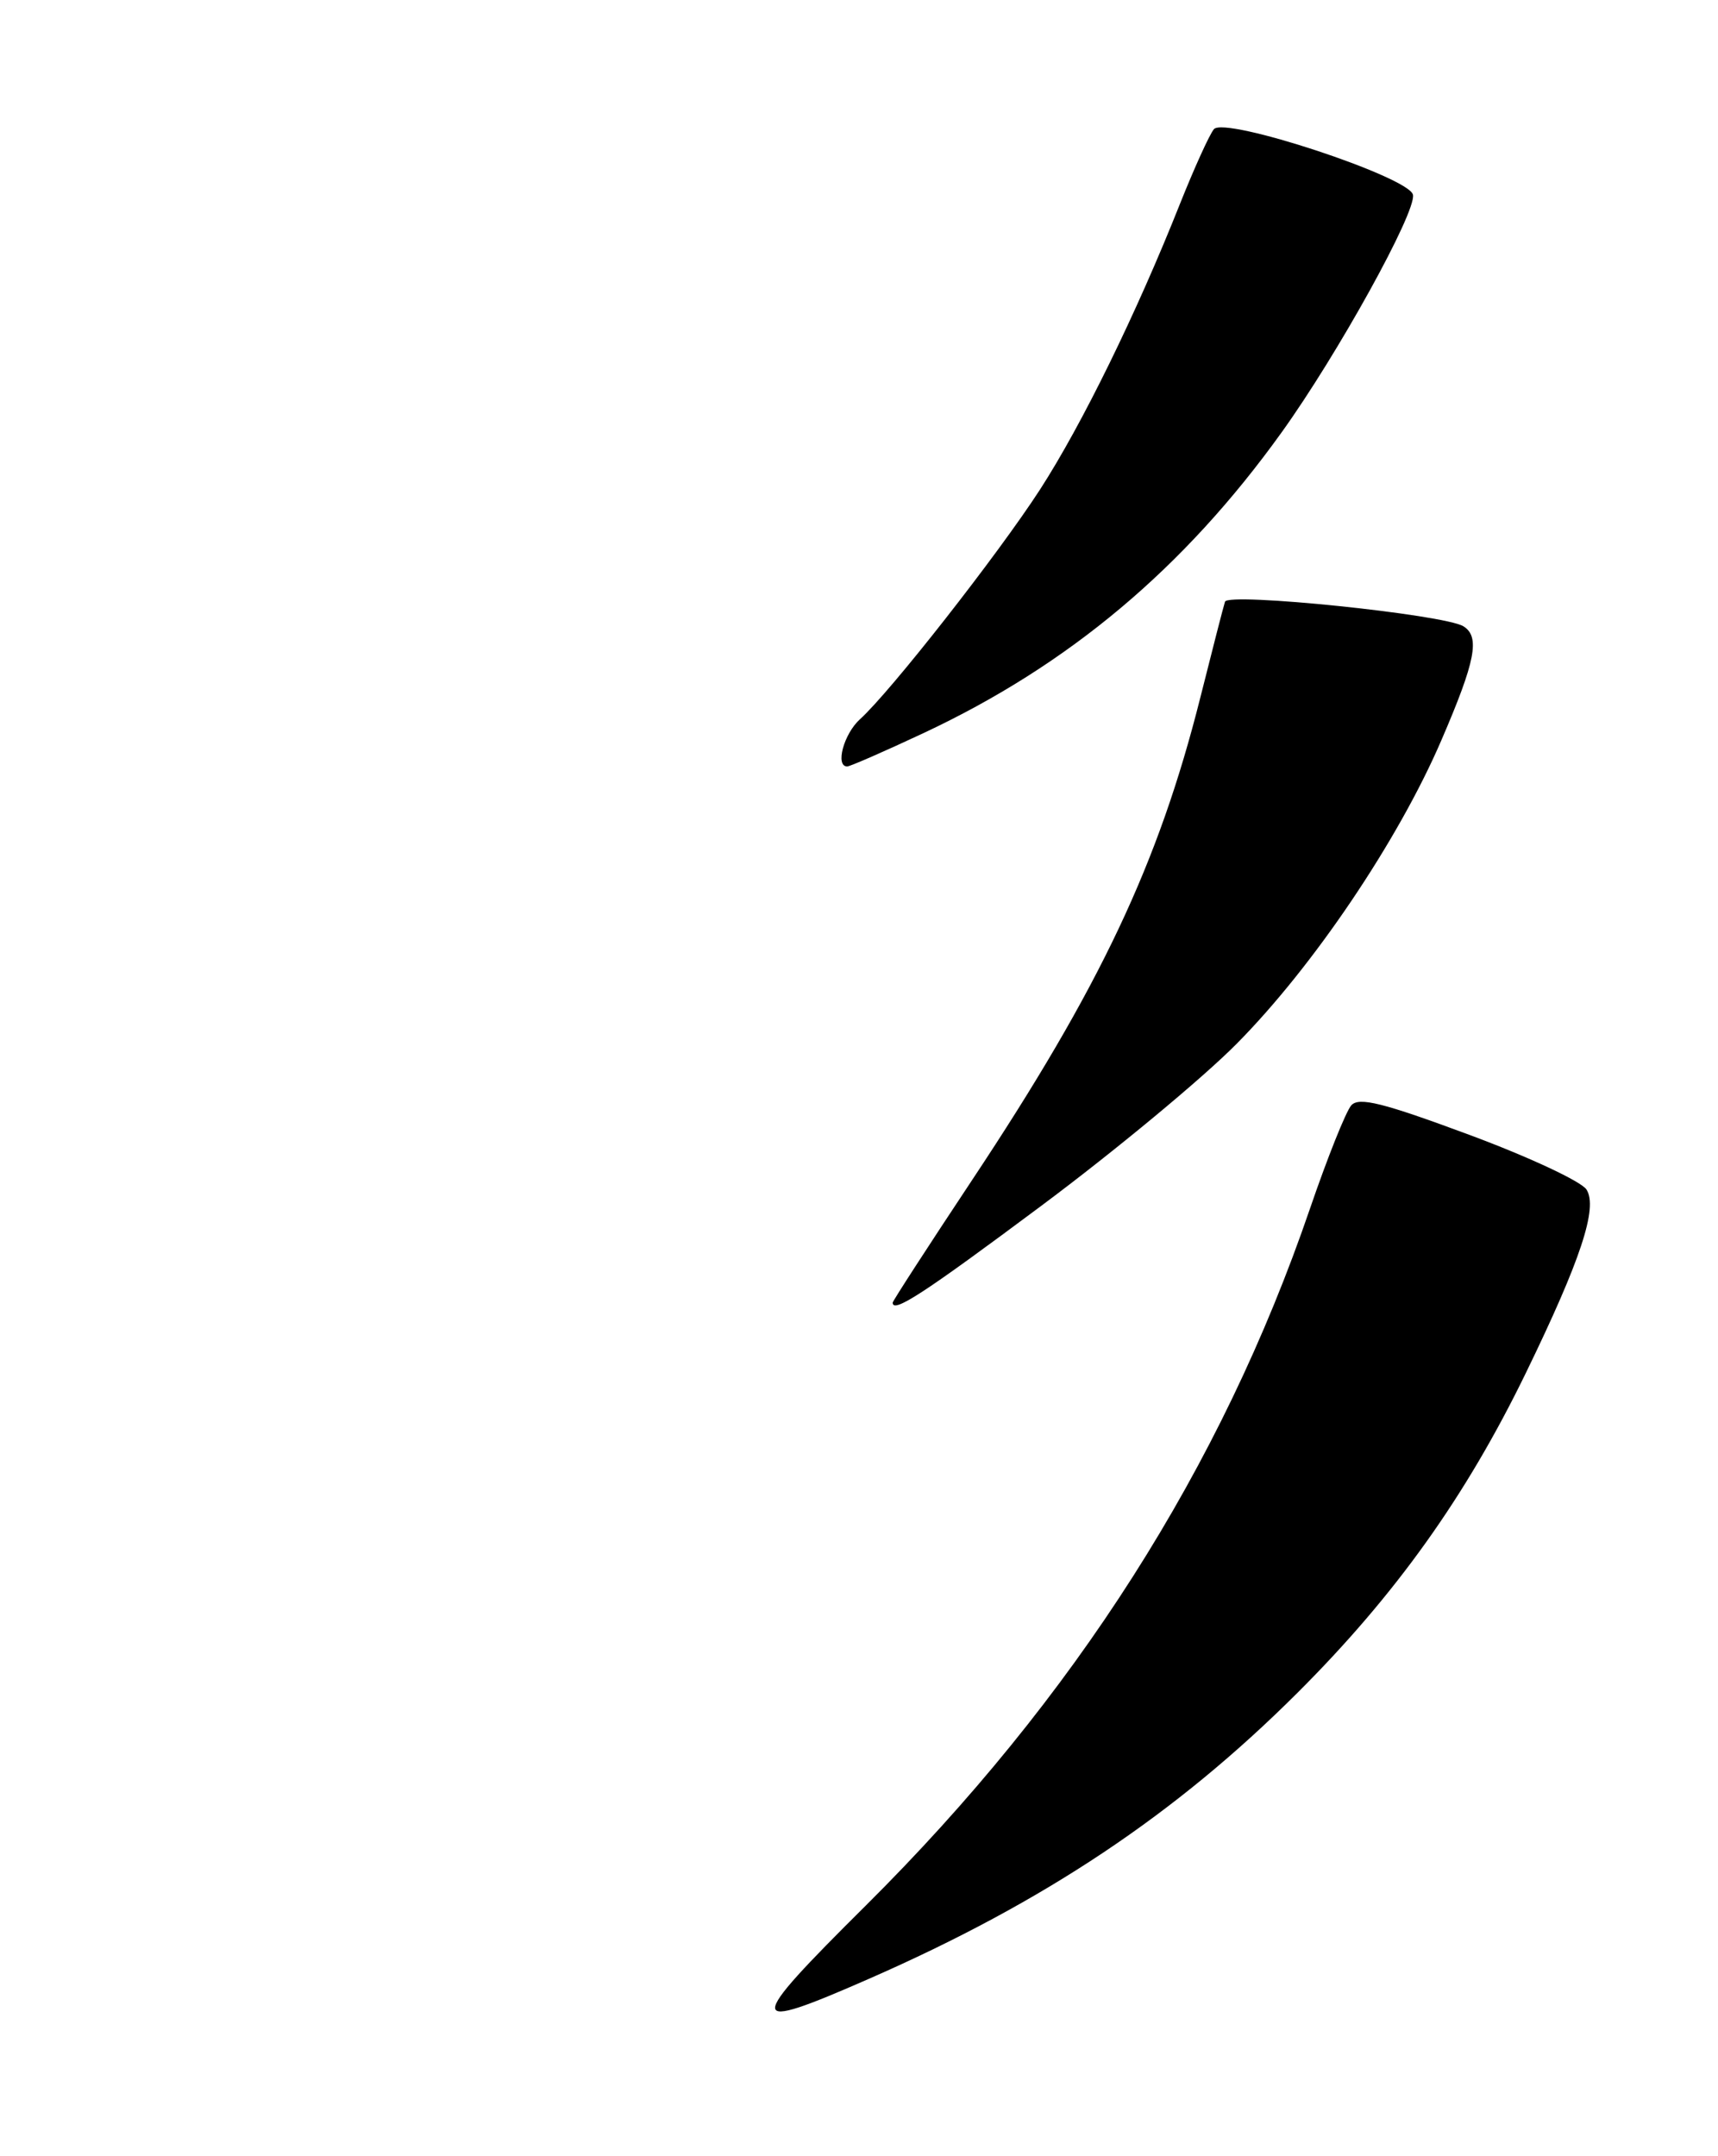 <?xml version="1.0" encoding="UTF-8" standalone="no"?>
<!DOCTYPE svg PUBLIC "-//W3C//DTD SVG 1.1//EN" "http://www.w3.org/Graphics/SVG/1.1/DTD/svg11.dtd" >
<svg xmlns="http://www.w3.org/2000/svg" xmlns:xlink="http://www.w3.org/1999/xlink" version="1.1" viewBox="0 0 204 256">
 <g >
 <path fill="currentColor"
d=" M 103.21 234.93 C 124.02 225.81 139.60 215.41 154.04 201.01 C 165.70 189.38 174.06 177.67 181.19 163.00 C 187.71 149.59 189.75 143.41 188.39 141.24 C 187.79 140.28 181.52 137.35 174.45 134.73 C 164.21 130.93 161.38 130.22 160.46 131.23 C 159.83 131.93 157.62 137.45 155.55 143.50 C 145.01 174.30 127.61 201.59 102.81 226.24 C 88.36 240.59 88.40 241.42 103.21 234.93 Z  M 123.64 143.17 C 132.36 136.67 142.81 128.01 146.85 123.92 C 155.93 114.76 166.01 99.82 171.13 87.94 C 175.22 78.47 175.77 75.60 173.77 74.36 C 171.49 72.95 145.81 70.31 145.46 71.44 C 145.27 72.02 143.96 77.14 142.53 82.82 C 137.56 102.56 130.64 117.20 115.44 140.09 C 110.25 147.91 106.00 154.47 106.00 154.66 C 106.00 155.98 109.68 153.58 123.64 143.17 Z  M 109.66 87.04 C 126.94 78.94 140.59 67.48 152.18 51.34 C 158.86 42.04 168.18 25.18 167.78 23.13 C 167.37 21.02 145.42 13.79 144.14 15.34 C 143.61 15.98 141.80 19.97 140.11 24.21 C 134.96 37.18 128.48 50.41 123.49 58.13 C 118.49 65.85 105.71 82.16 102.11 85.40 C 100.19 87.14 99.15 91.00 100.60 91.00 C 100.93 91.00 105.01 89.22 109.66 87.04 Z "/>
</g>
</svg>